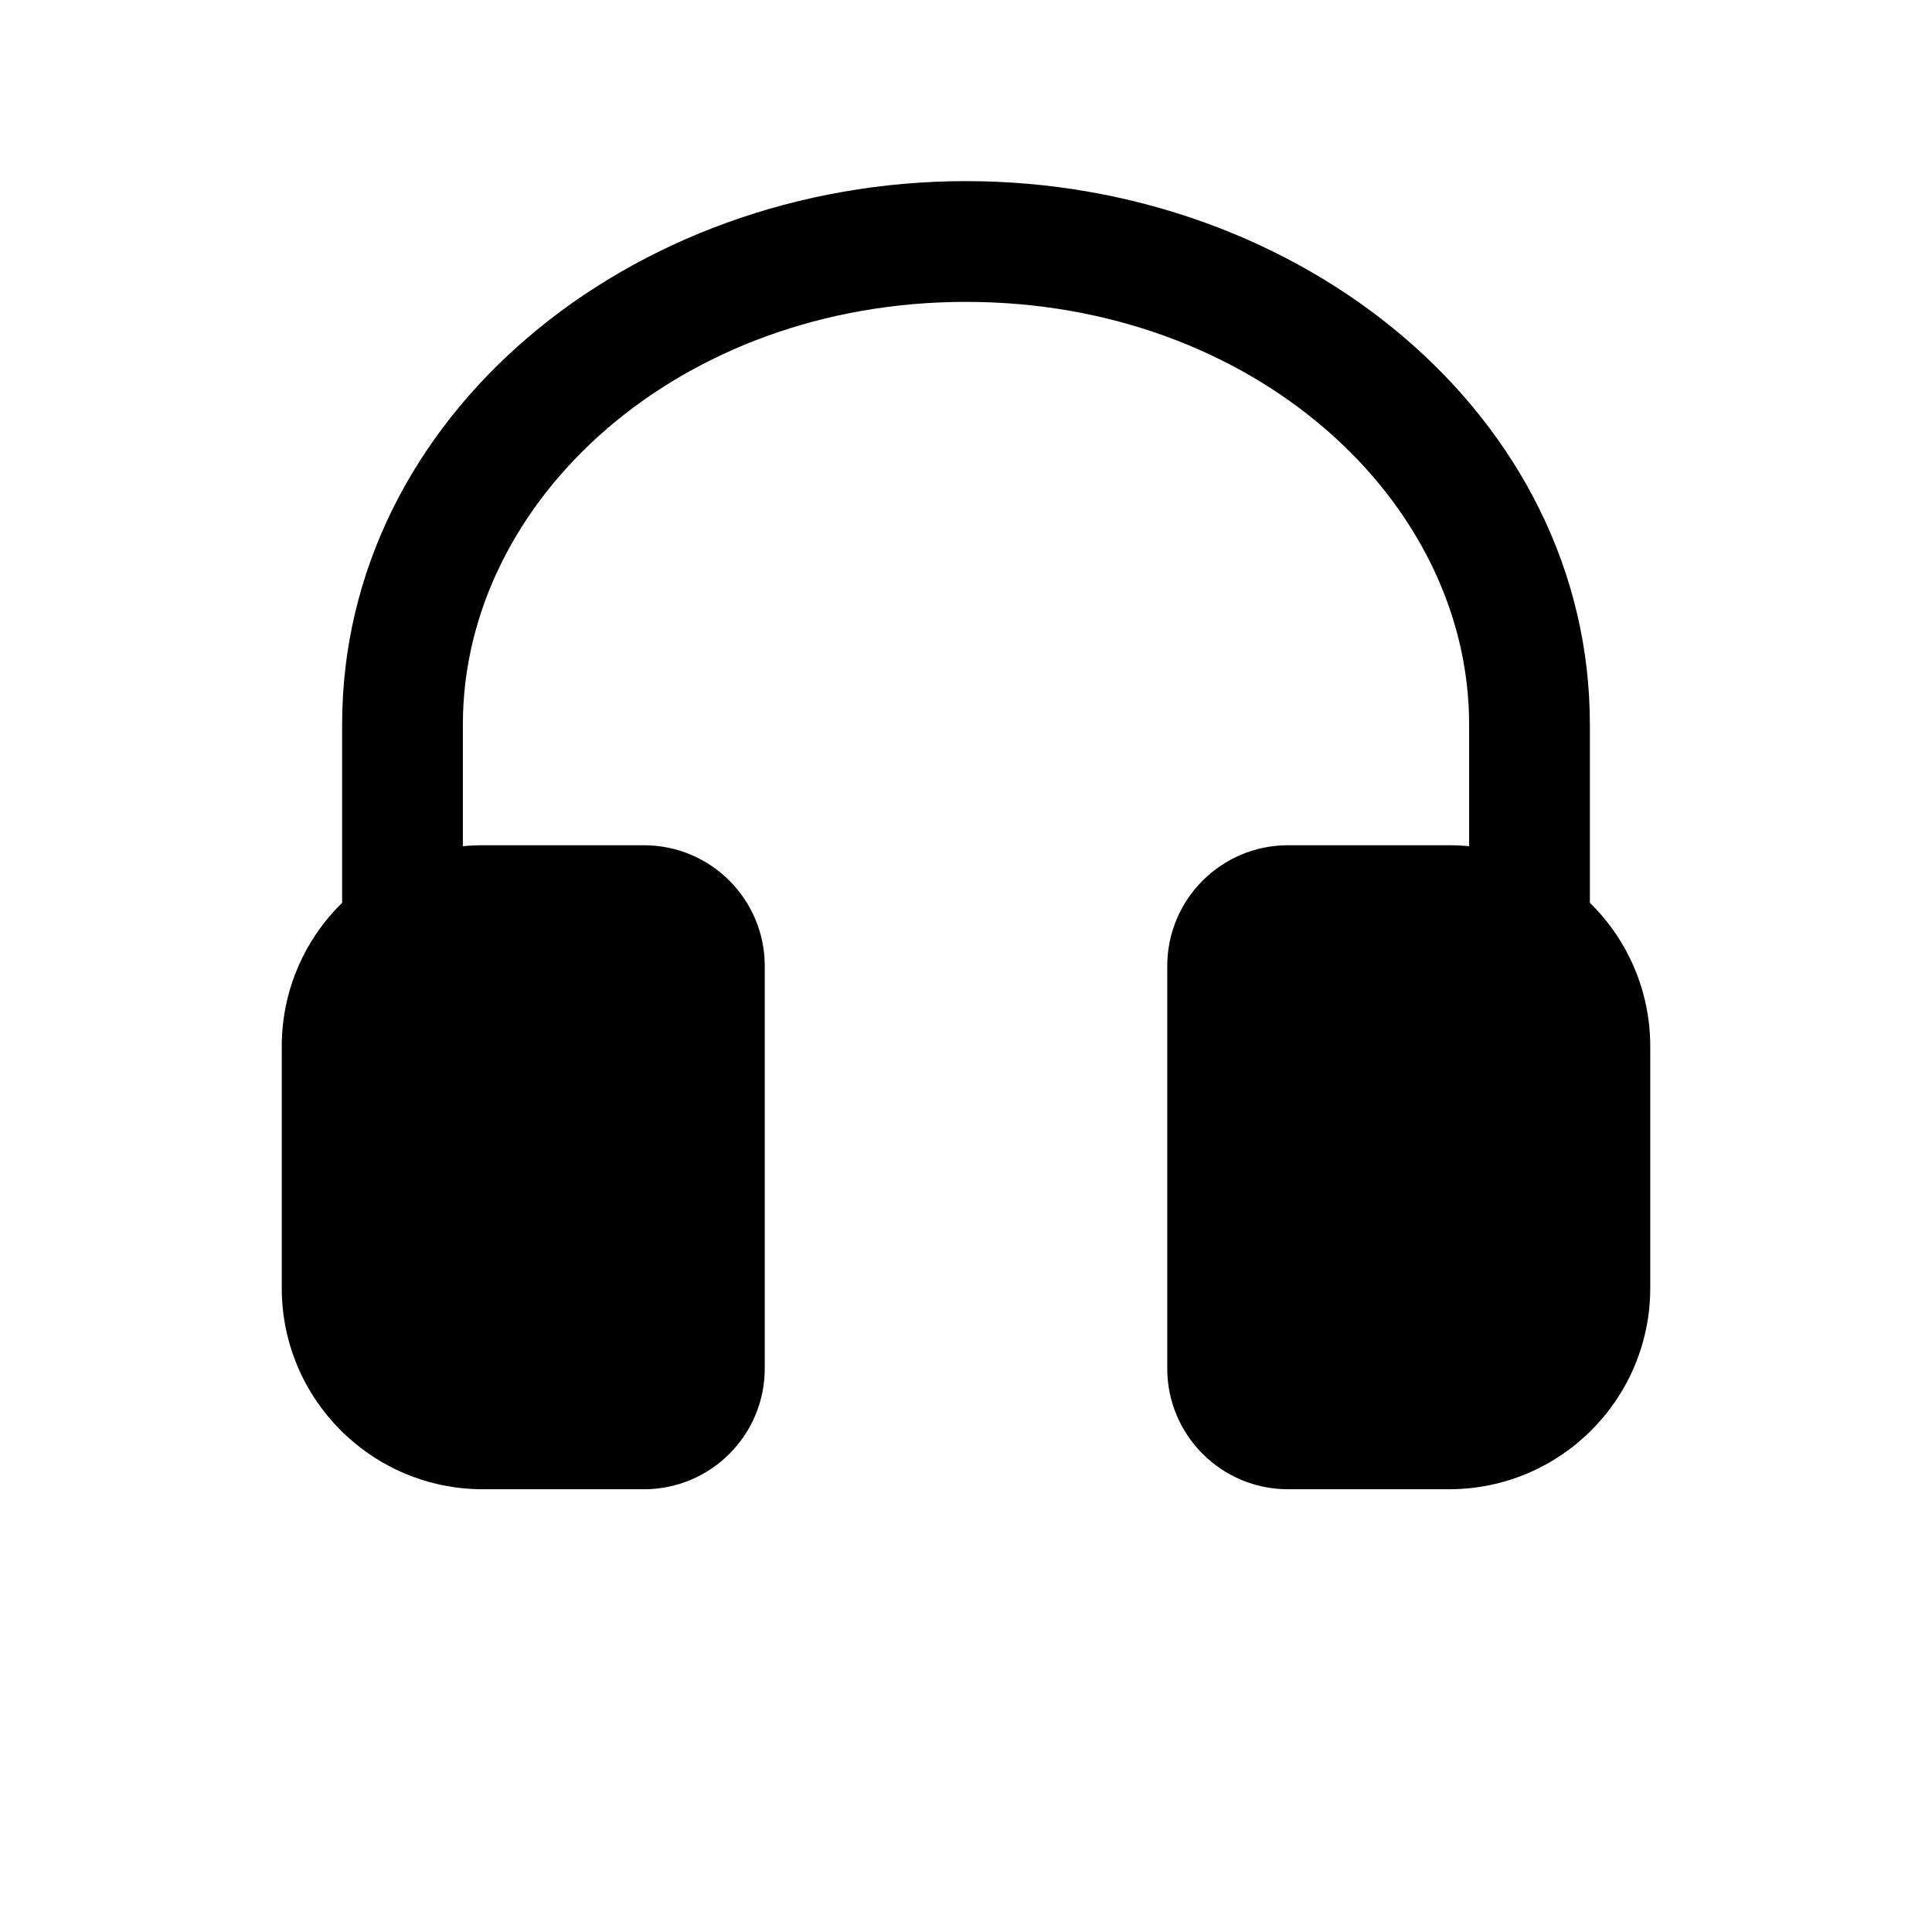 <svg xmlns="http://www.w3.org/2000/svg" width="24" height="24" fill="none" viewBox="0 0 24 24"><path fill="#000" d="M12 3.75C8.436 3.75 5.75 6.205 5.75 9V10.512C5.832 10.504 5.916 10.5 6 10.5H8C8.828 10.5 9.5 11.172 9.5 12V17C9.5 17.828 8.828 18.5 8 18.5H6C4.619 18.5 3.5 17.381 3.5 16V13C3.5 12.301 3.787 11.668 4.25 11.215V9C4.25 5.168 7.832 2.25 12 2.25C16.168 2.25 19.75 5.168 19.75 9V11.215C20.213 11.668 20.5 12.301 20.5 13V16C20.5 17.381 19.381 18.5 18 18.5H16C15.172 18.5 14.5 17.828 14.5 17V12C14.5 11.172 15.172 10.5 16 10.5H18C18.084 10.5 18.168 10.504 18.25 10.512V9C18.25 6.205 15.564 3.75 12 3.75Z"/></svg>